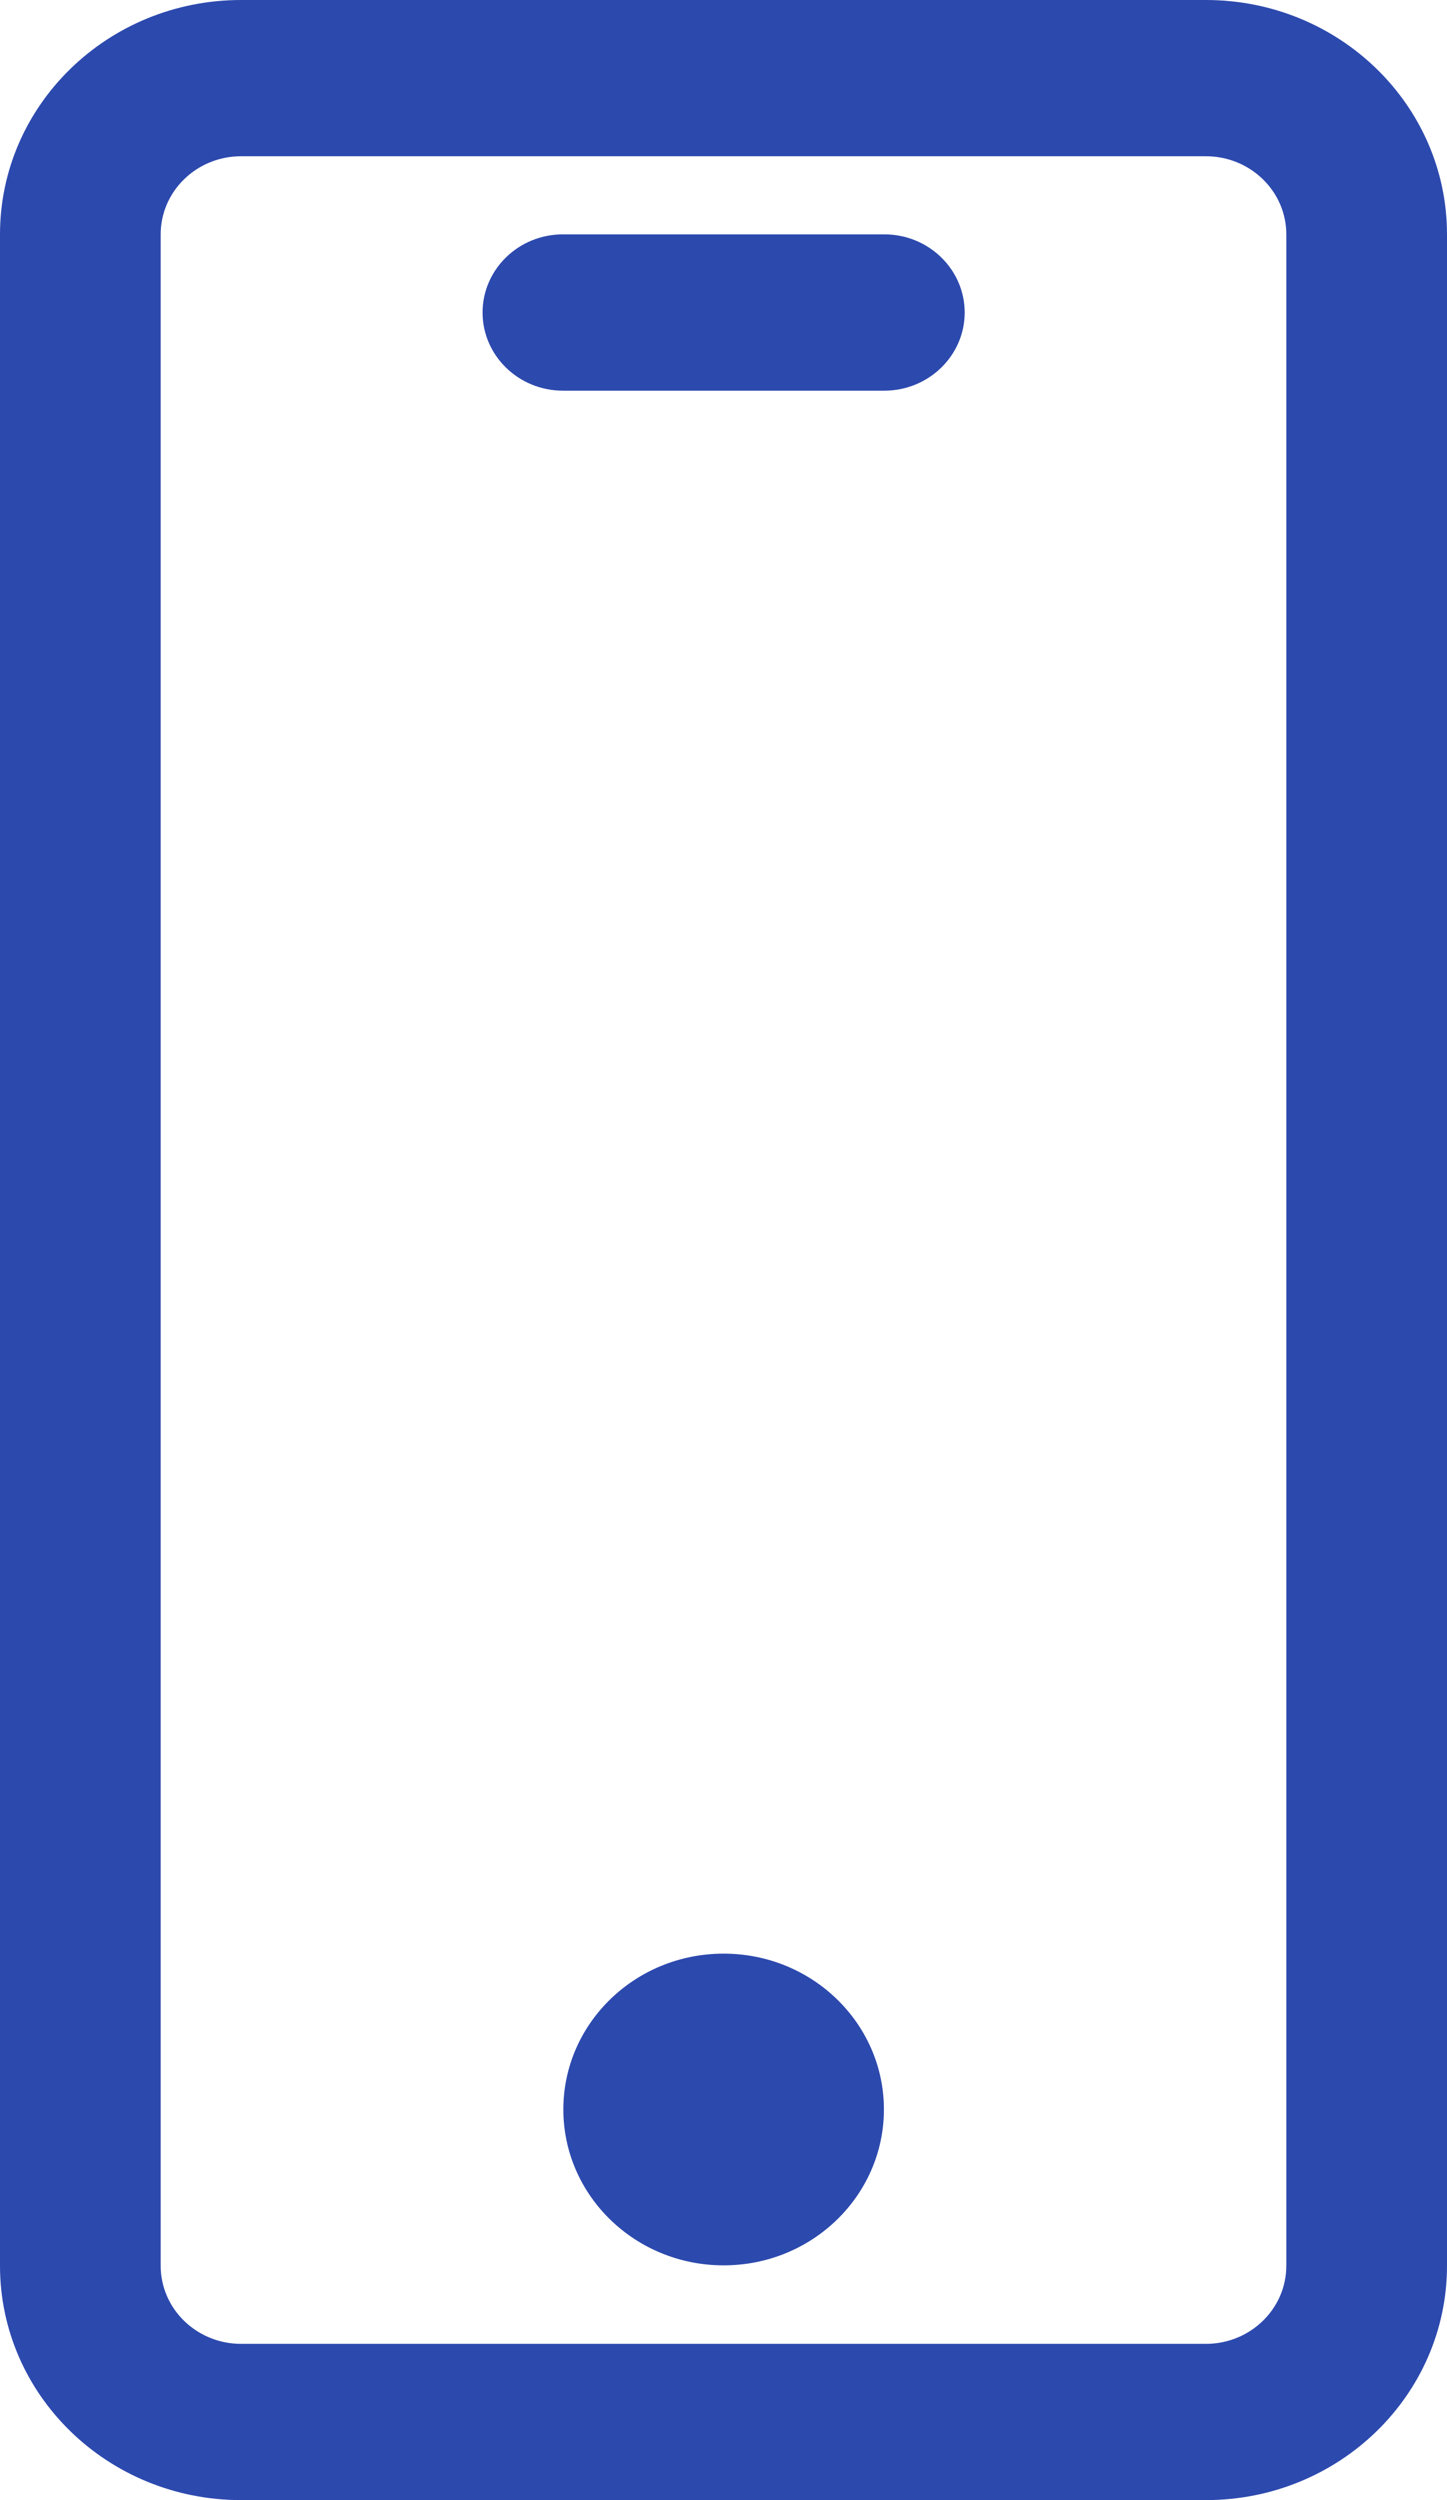 <svg width="22" height="38" viewBox="0 0 22 38" fill="none" xmlns="http://www.w3.org/2000/svg">
<path d="M18.335 0H3.665C1.641 0 0 1.595 0 3.562V34.438C0 36.405 1.641 38 3.665 38H18.335C20.359 38 22 36.405 22 34.438V3.562C22 1.595 20.359 0 18.335 0ZM19.557 34.438C19.557 35.093 19.009 35.625 18.335 35.625H3.665C2.99 35.625 2.443 35.093 2.443 34.438V3.562C2.443 2.907 2.99 2.375 3.665 2.375H18.335C19.009 2.375 19.557 2.907 19.557 3.562V34.438ZM11.002 29.694C9.655 29.694 8.565 30.755 8.565 32.062C8.565 33.37 9.656 34.432 11.002 34.432C12.349 34.432 13.439 33.37 13.439 32.062C13.439 30.755 12.349 29.694 11.002 29.694ZM13.445 3.562H8.559C7.884 3.562 7.337 4.095 7.337 4.75C7.337 5.405 7.884 5.938 8.559 5.938H13.445C14.119 5.938 14.667 5.405 14.667 4.75C14.667 4.095 14.119 3.562 13.445 3.562Z" fill="#2C49AE"/>
</svg>
